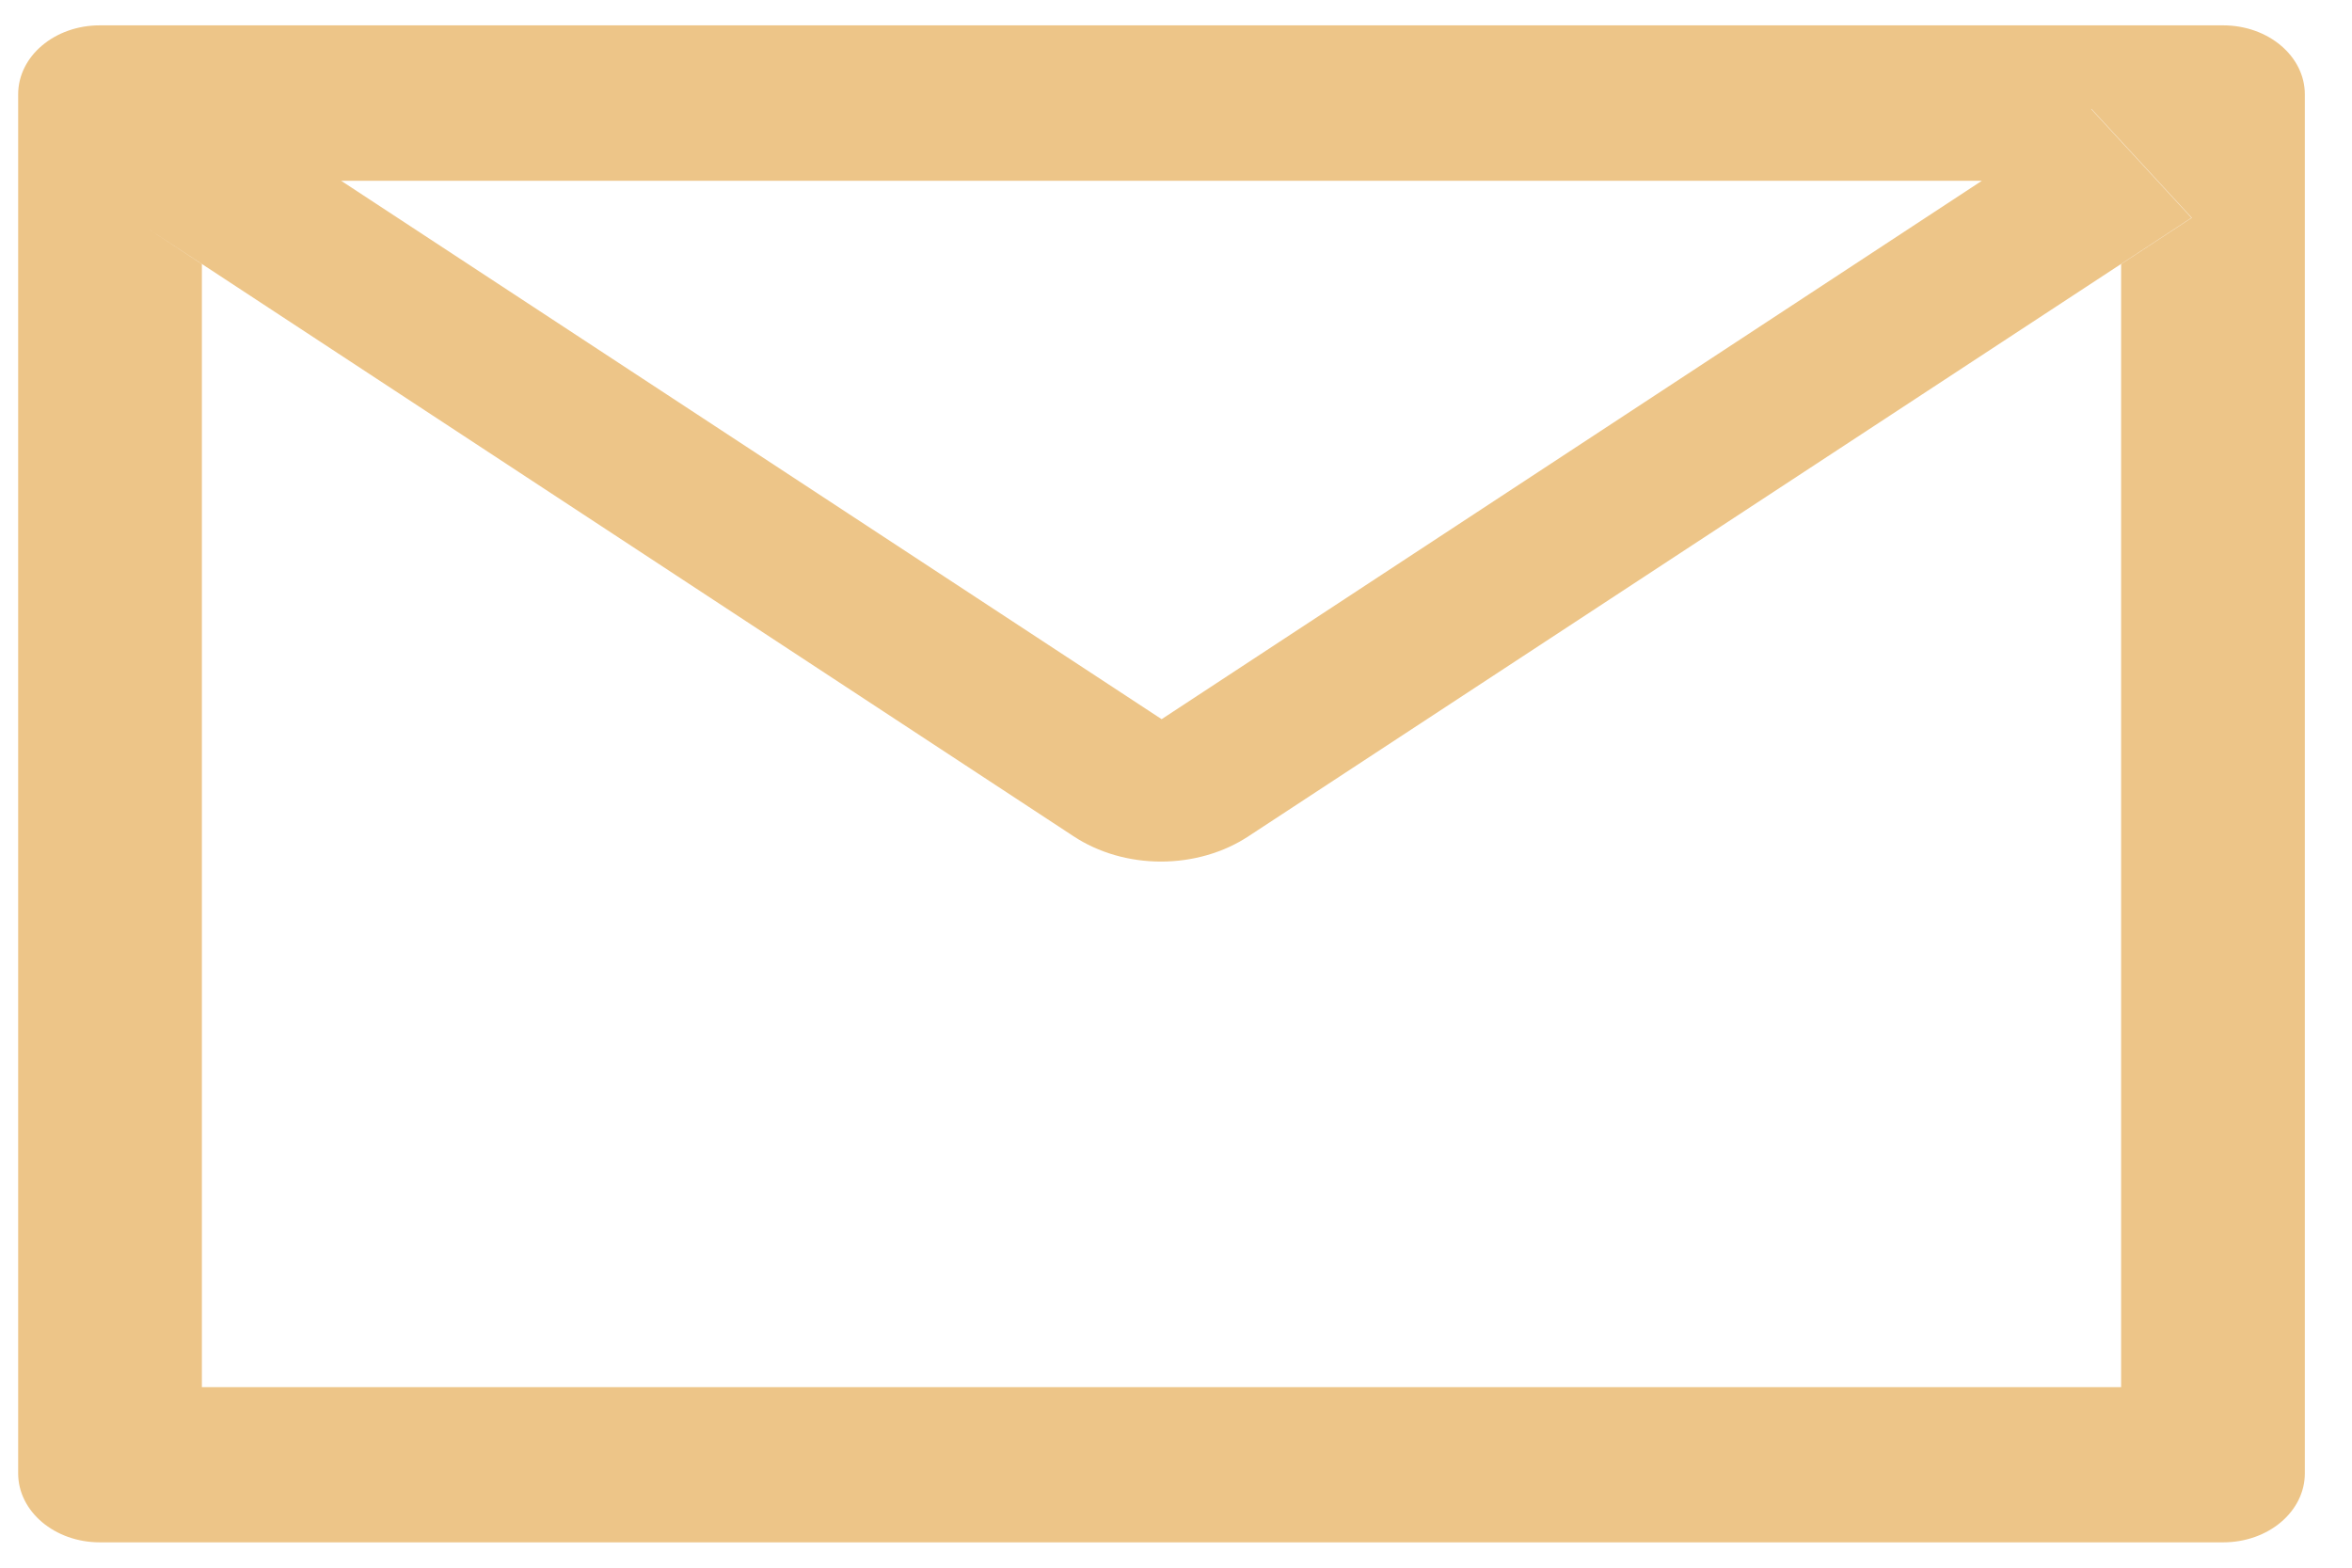 <svg width="18" height="12" fill="none" xmlns="http://www.w3.org/2000/svg"><path d="M17.014.194H.764C.418.194.139.43.139.722v10.556c0 .292.28.528.625.528h16.25c.346 0 .625-.236.625-.528V.722c0-.292-.28-.528-.625-.528zm-.781 1.828v8.596H1.545V2.022l-.539-.355.768-.833.836.55h12.56l.836-.55.768.833-.541.355zm-1.063-.64L8.89 5.505 2.608 1.382l-.836-.55-.768.834.54.354 6.67 4.38c.192.127.428.195.671.195.243 0 .479-.068.67-.194l6.677-4.38.539-.354-.768-.833-.834.548z" fill="#EDC588"/></svg>